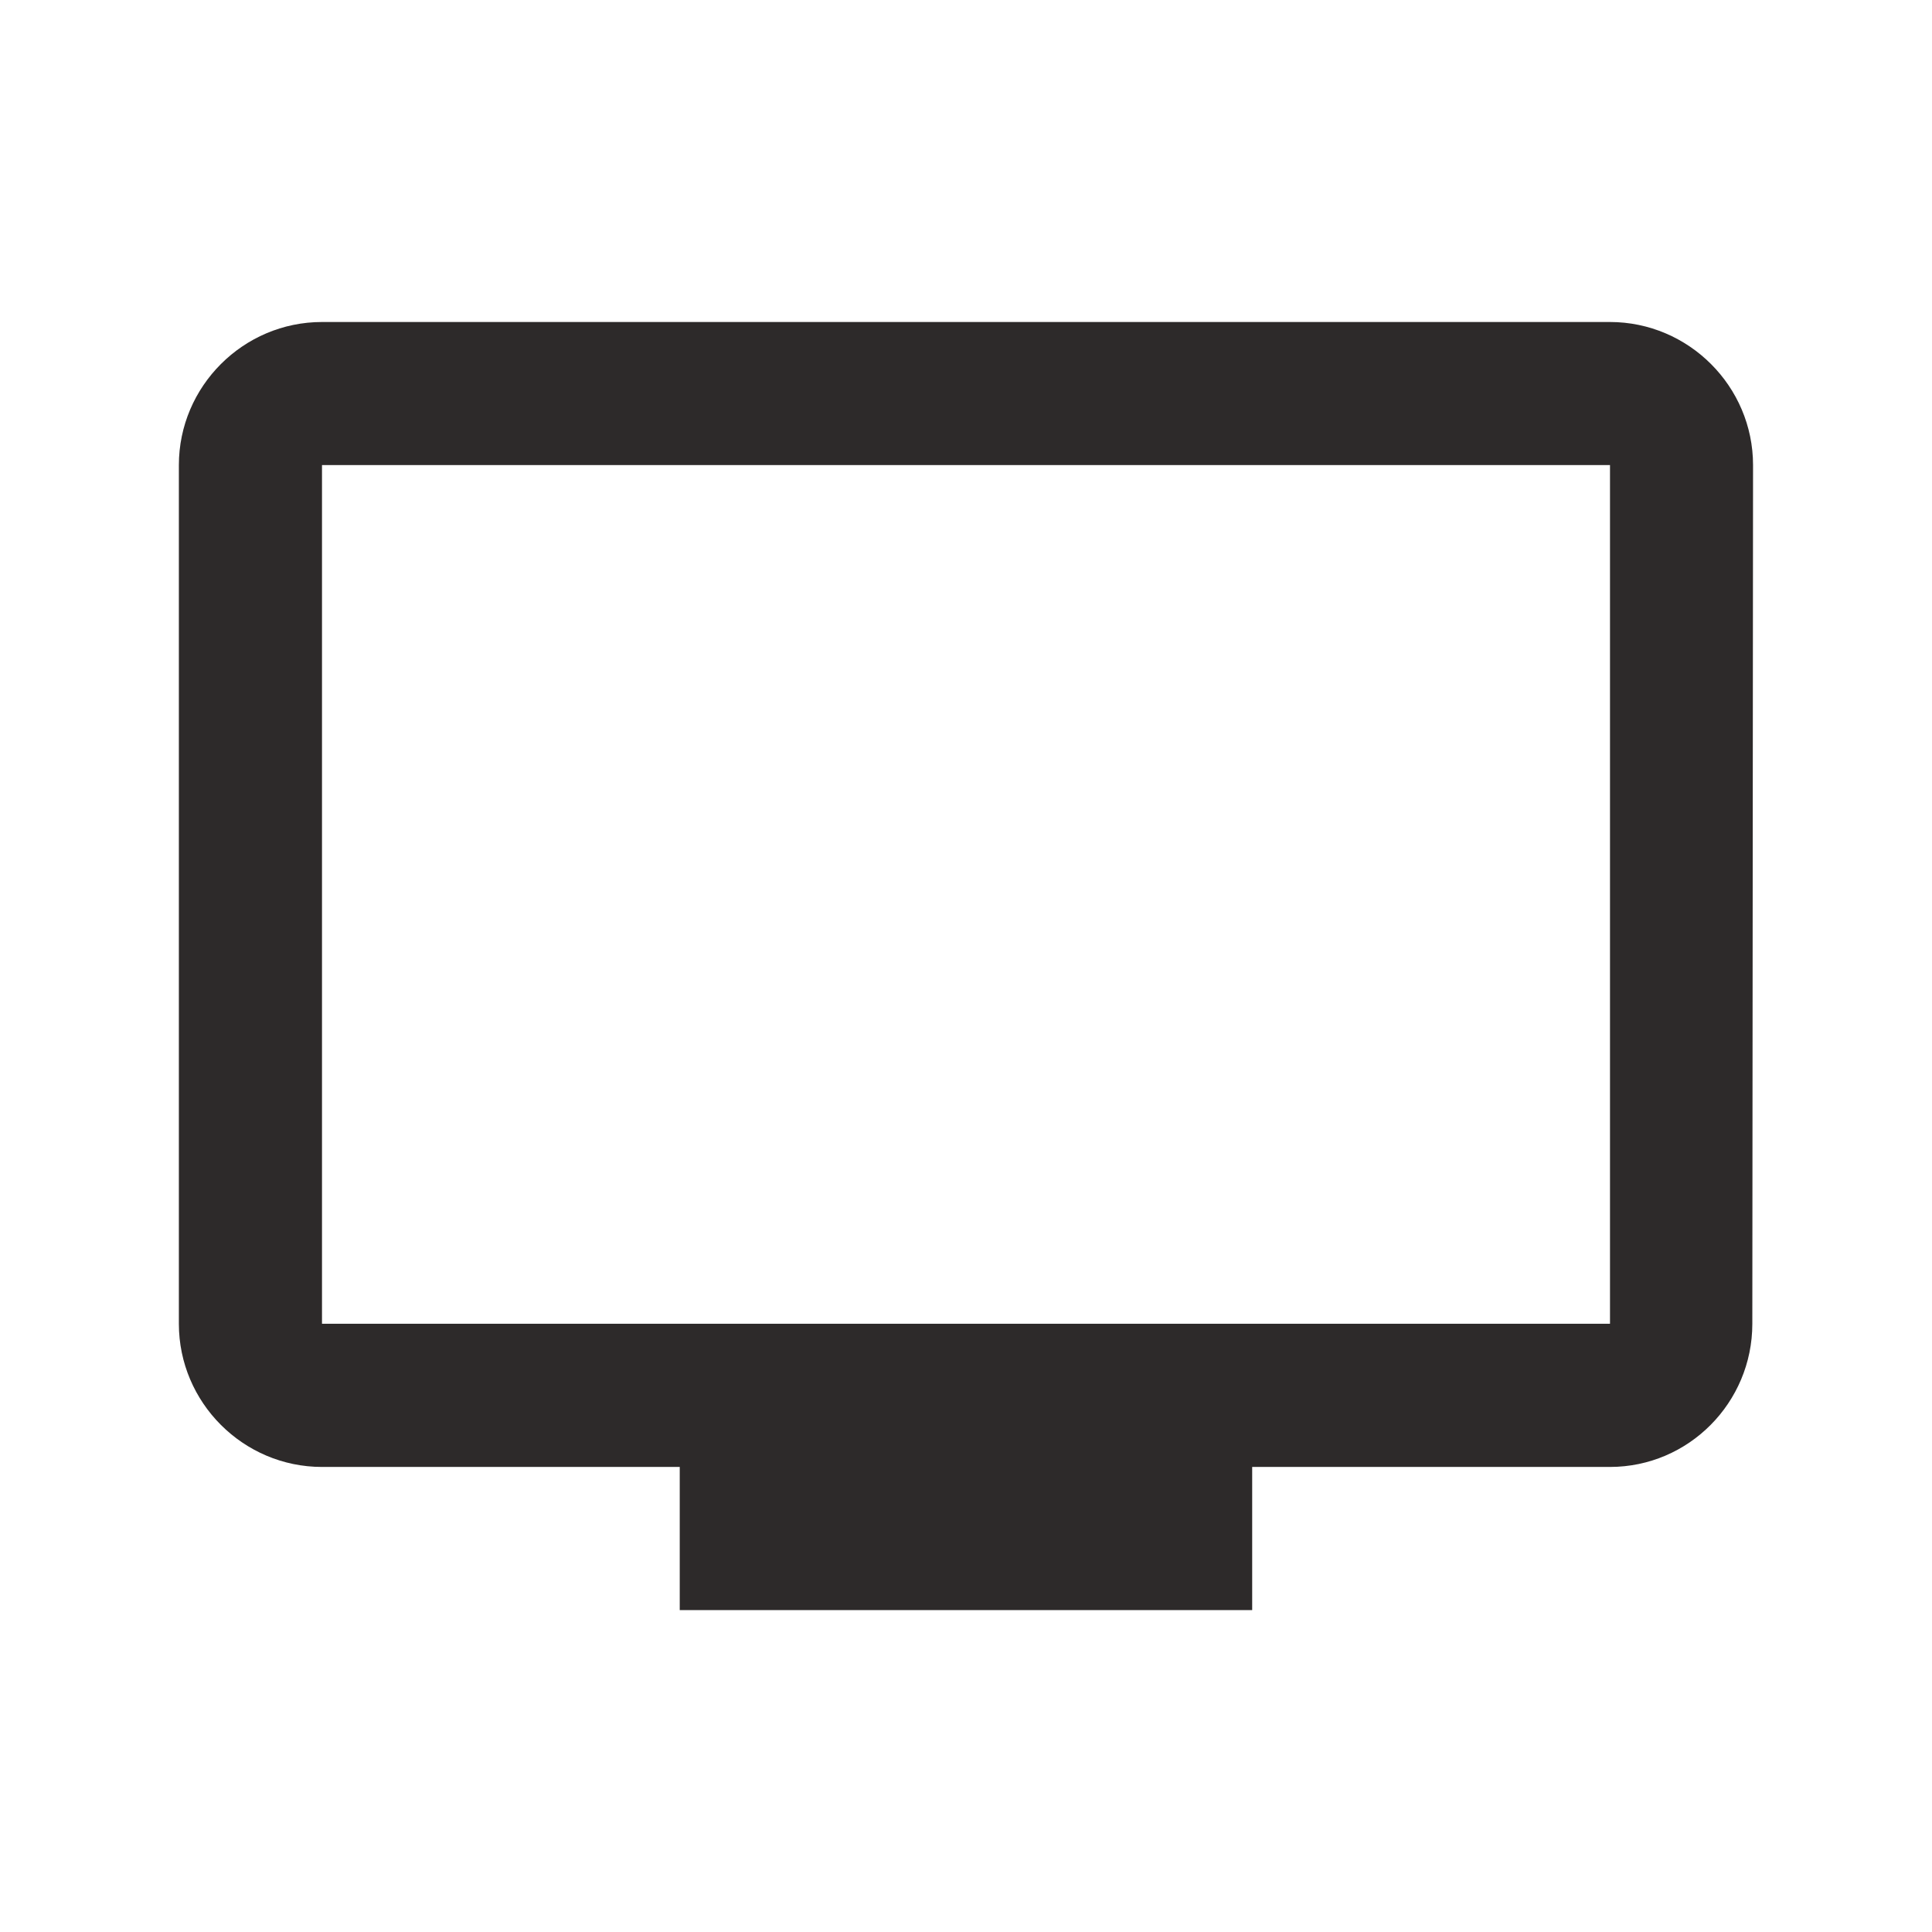 <!-- Generated by IcoMoon.io -->
<svg version="1.1" xmlns="http://www.w3.org/2000/svg" width="24" height="24" viewBox="0 0 24 24">
<title>desktop</title>
<path fill="#2d2a2a" d="M20 4h-16c-0.978 0-1.778 0.8-1.778 1.778v10.667c0 0.978 0.8 1.778 1.778 1.778h4.444v1.778h7.111v-1.778h4.444c0.978 0 1.769-0.8 1.769-1.778l0.009-10.667c0-0.978-0.8-1.778-1.778-1.778zM20 16.444h-16v-10.667h16v10.667z"></path>
</svg>
